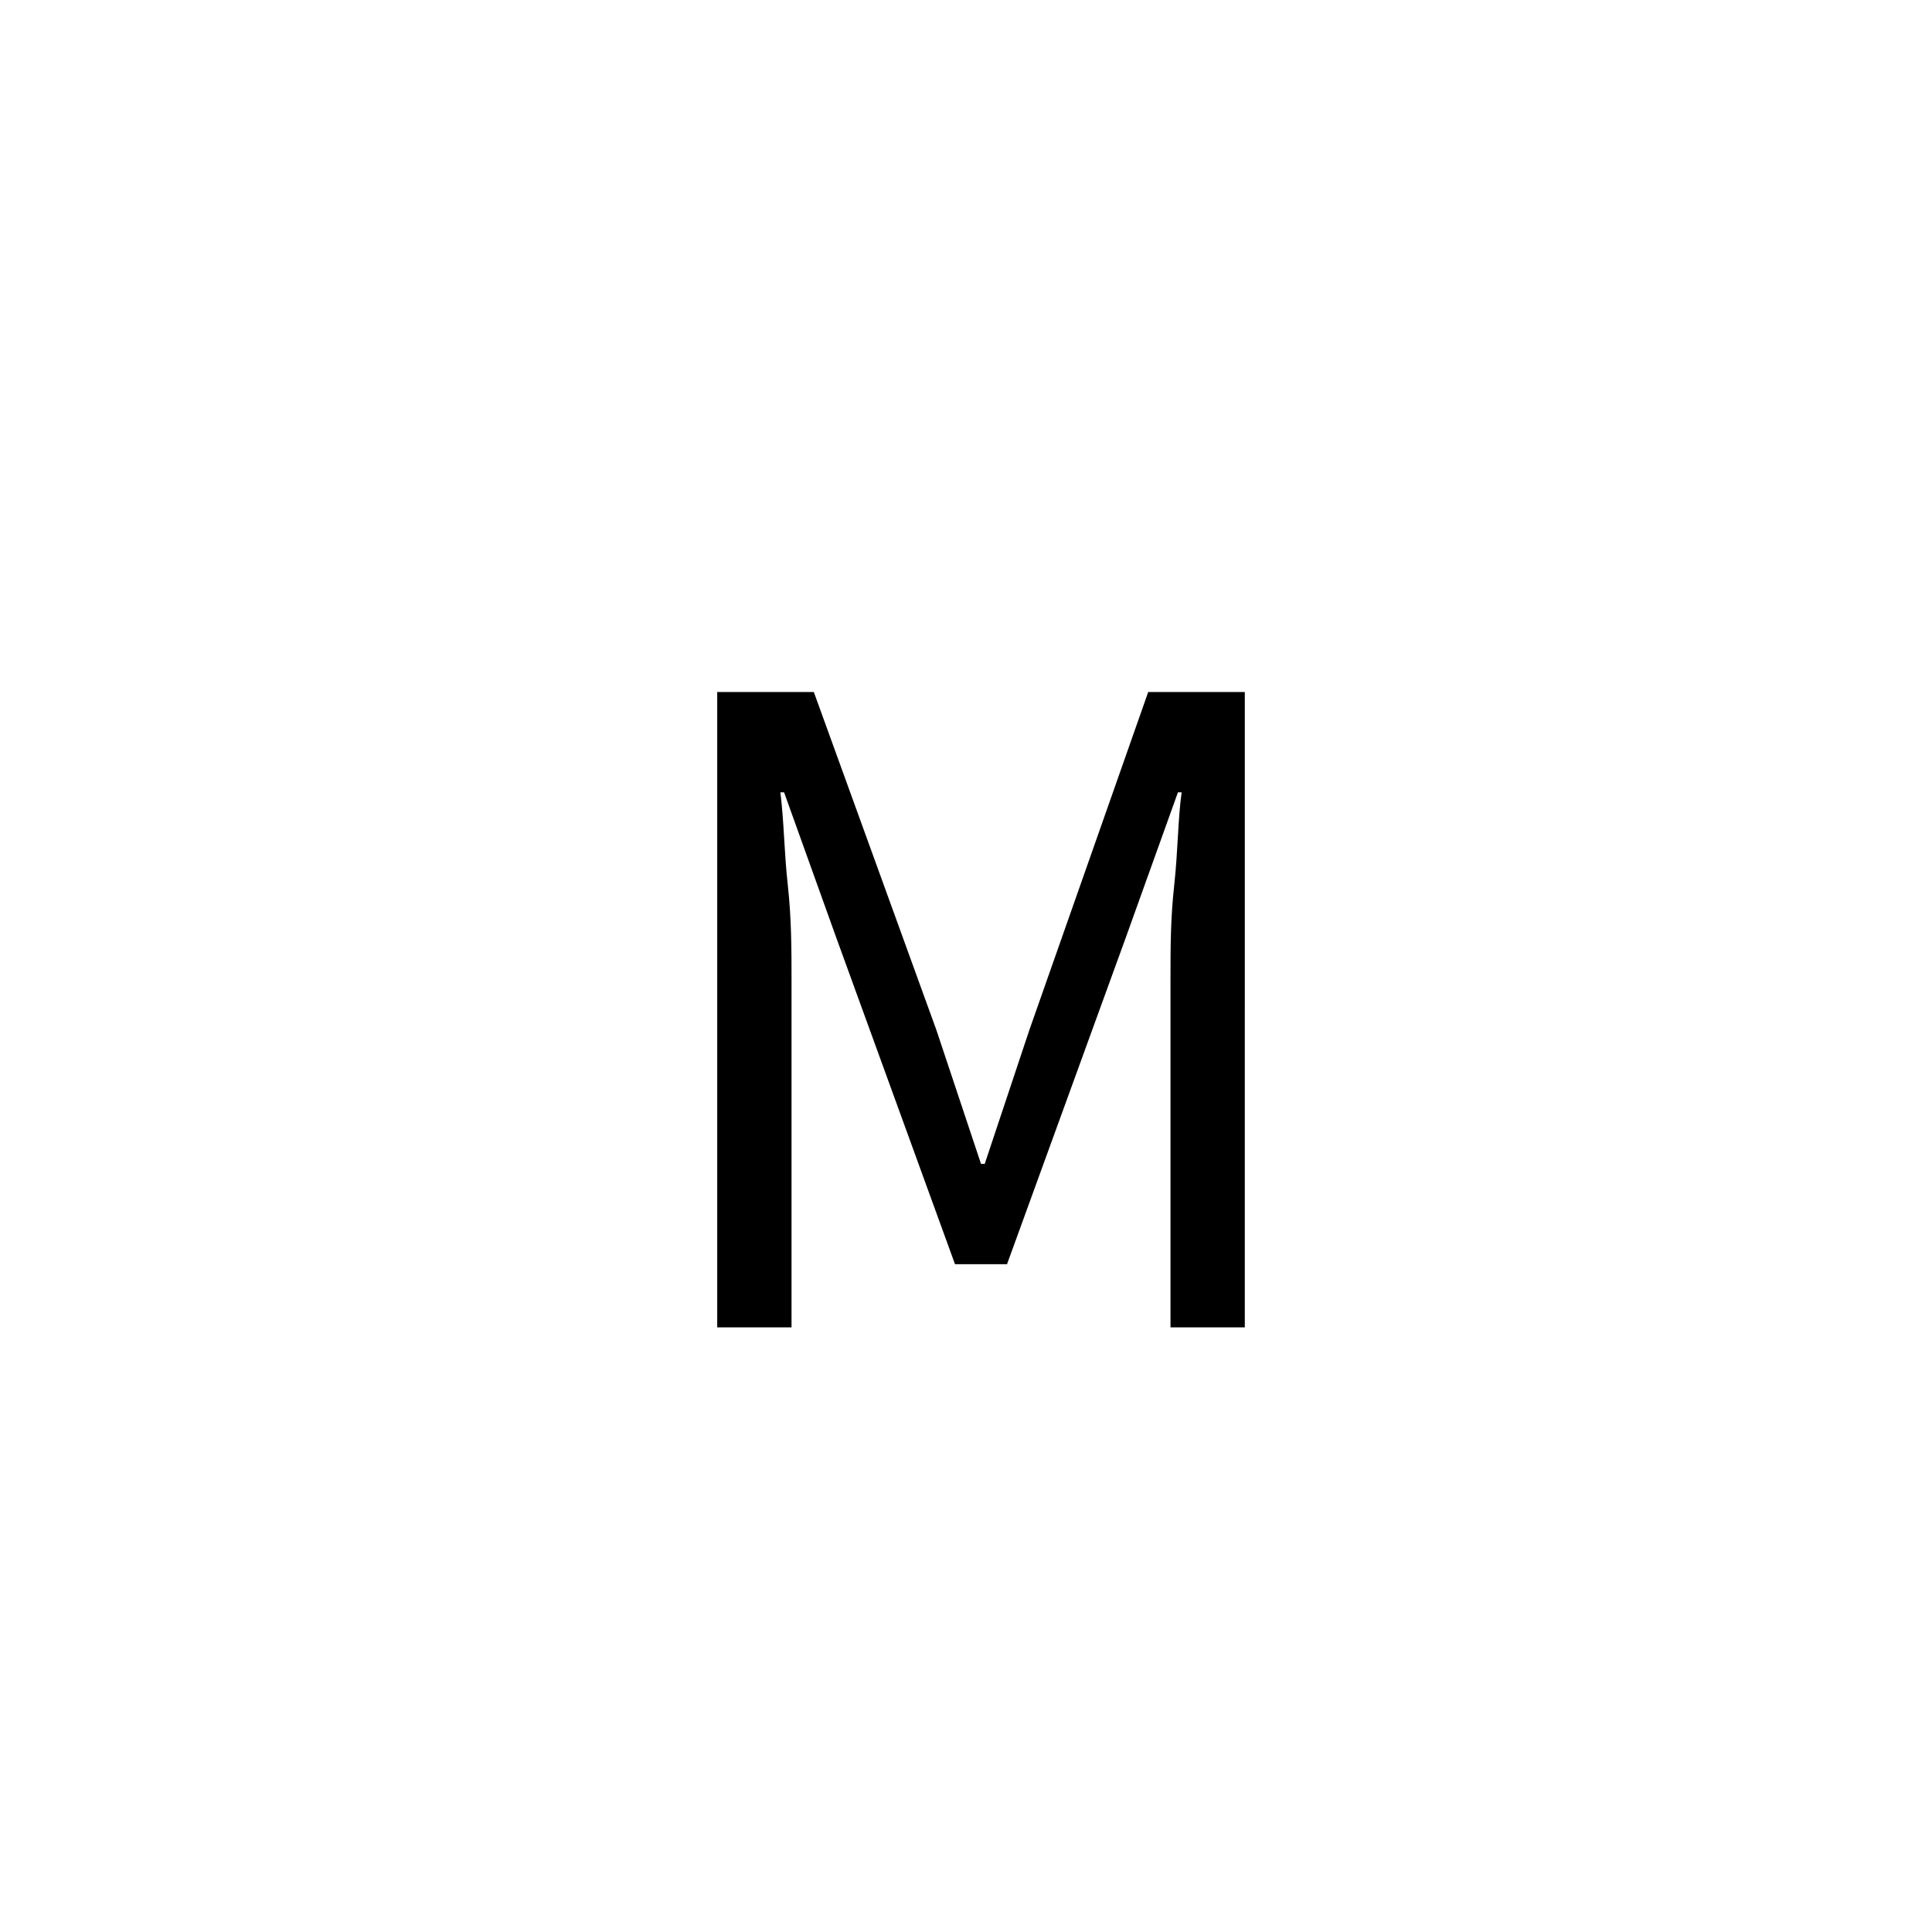 <?xml version="1.0" encoding="utf-8"?>
<!-- Generator: Adobe Illustrator 26.4.1, SVG Export Plug-In . SVG Version: 6.00 Build 0)  -->
<svg version="1.1" id="BTN_Manual_-_Auto" xmlns="http://www.w3.org/2000/svg" xmlns:xlink="http://www.w3.org/1999/xlink" x="0px"
	 y="0px" viewBox="0 0 52 52" style="enable-background:new 0 0 52 52;" xml:space="preserve">

<g id="Grupo_187" transform="translate(-215.996 -341.274)">
	<g>
		<path  d="M235.3,377v-17.1h2.6l3.3,9.1c0.2,0.6,0.4,1.2,0.6,1.8c0.2,0.6,0.4,1.2,0.6,1.8h0.1c0.2-0.6,0.4-1.2,0.6-1.8
			c0.2-0.6,0.4-1.2,0.6-1.8l3.2-9.1h2.6V377h-2v-9.4c0-0.8,0-1.6,0.1-2.5c0.1-0.9,0.1-1.8,0.2-2.5h-0.1l-1.4,3.9l-3.2,8.8h-1.4
			l-3.2-8.8l-1.4-3.9H237c0.1,0.8,0.1,1.6,0.2,2.5c0.1,0.9,0.1,1.8,0.1,2.5v9.4H235.3z"/>
	</g>
</g>
</svg>
